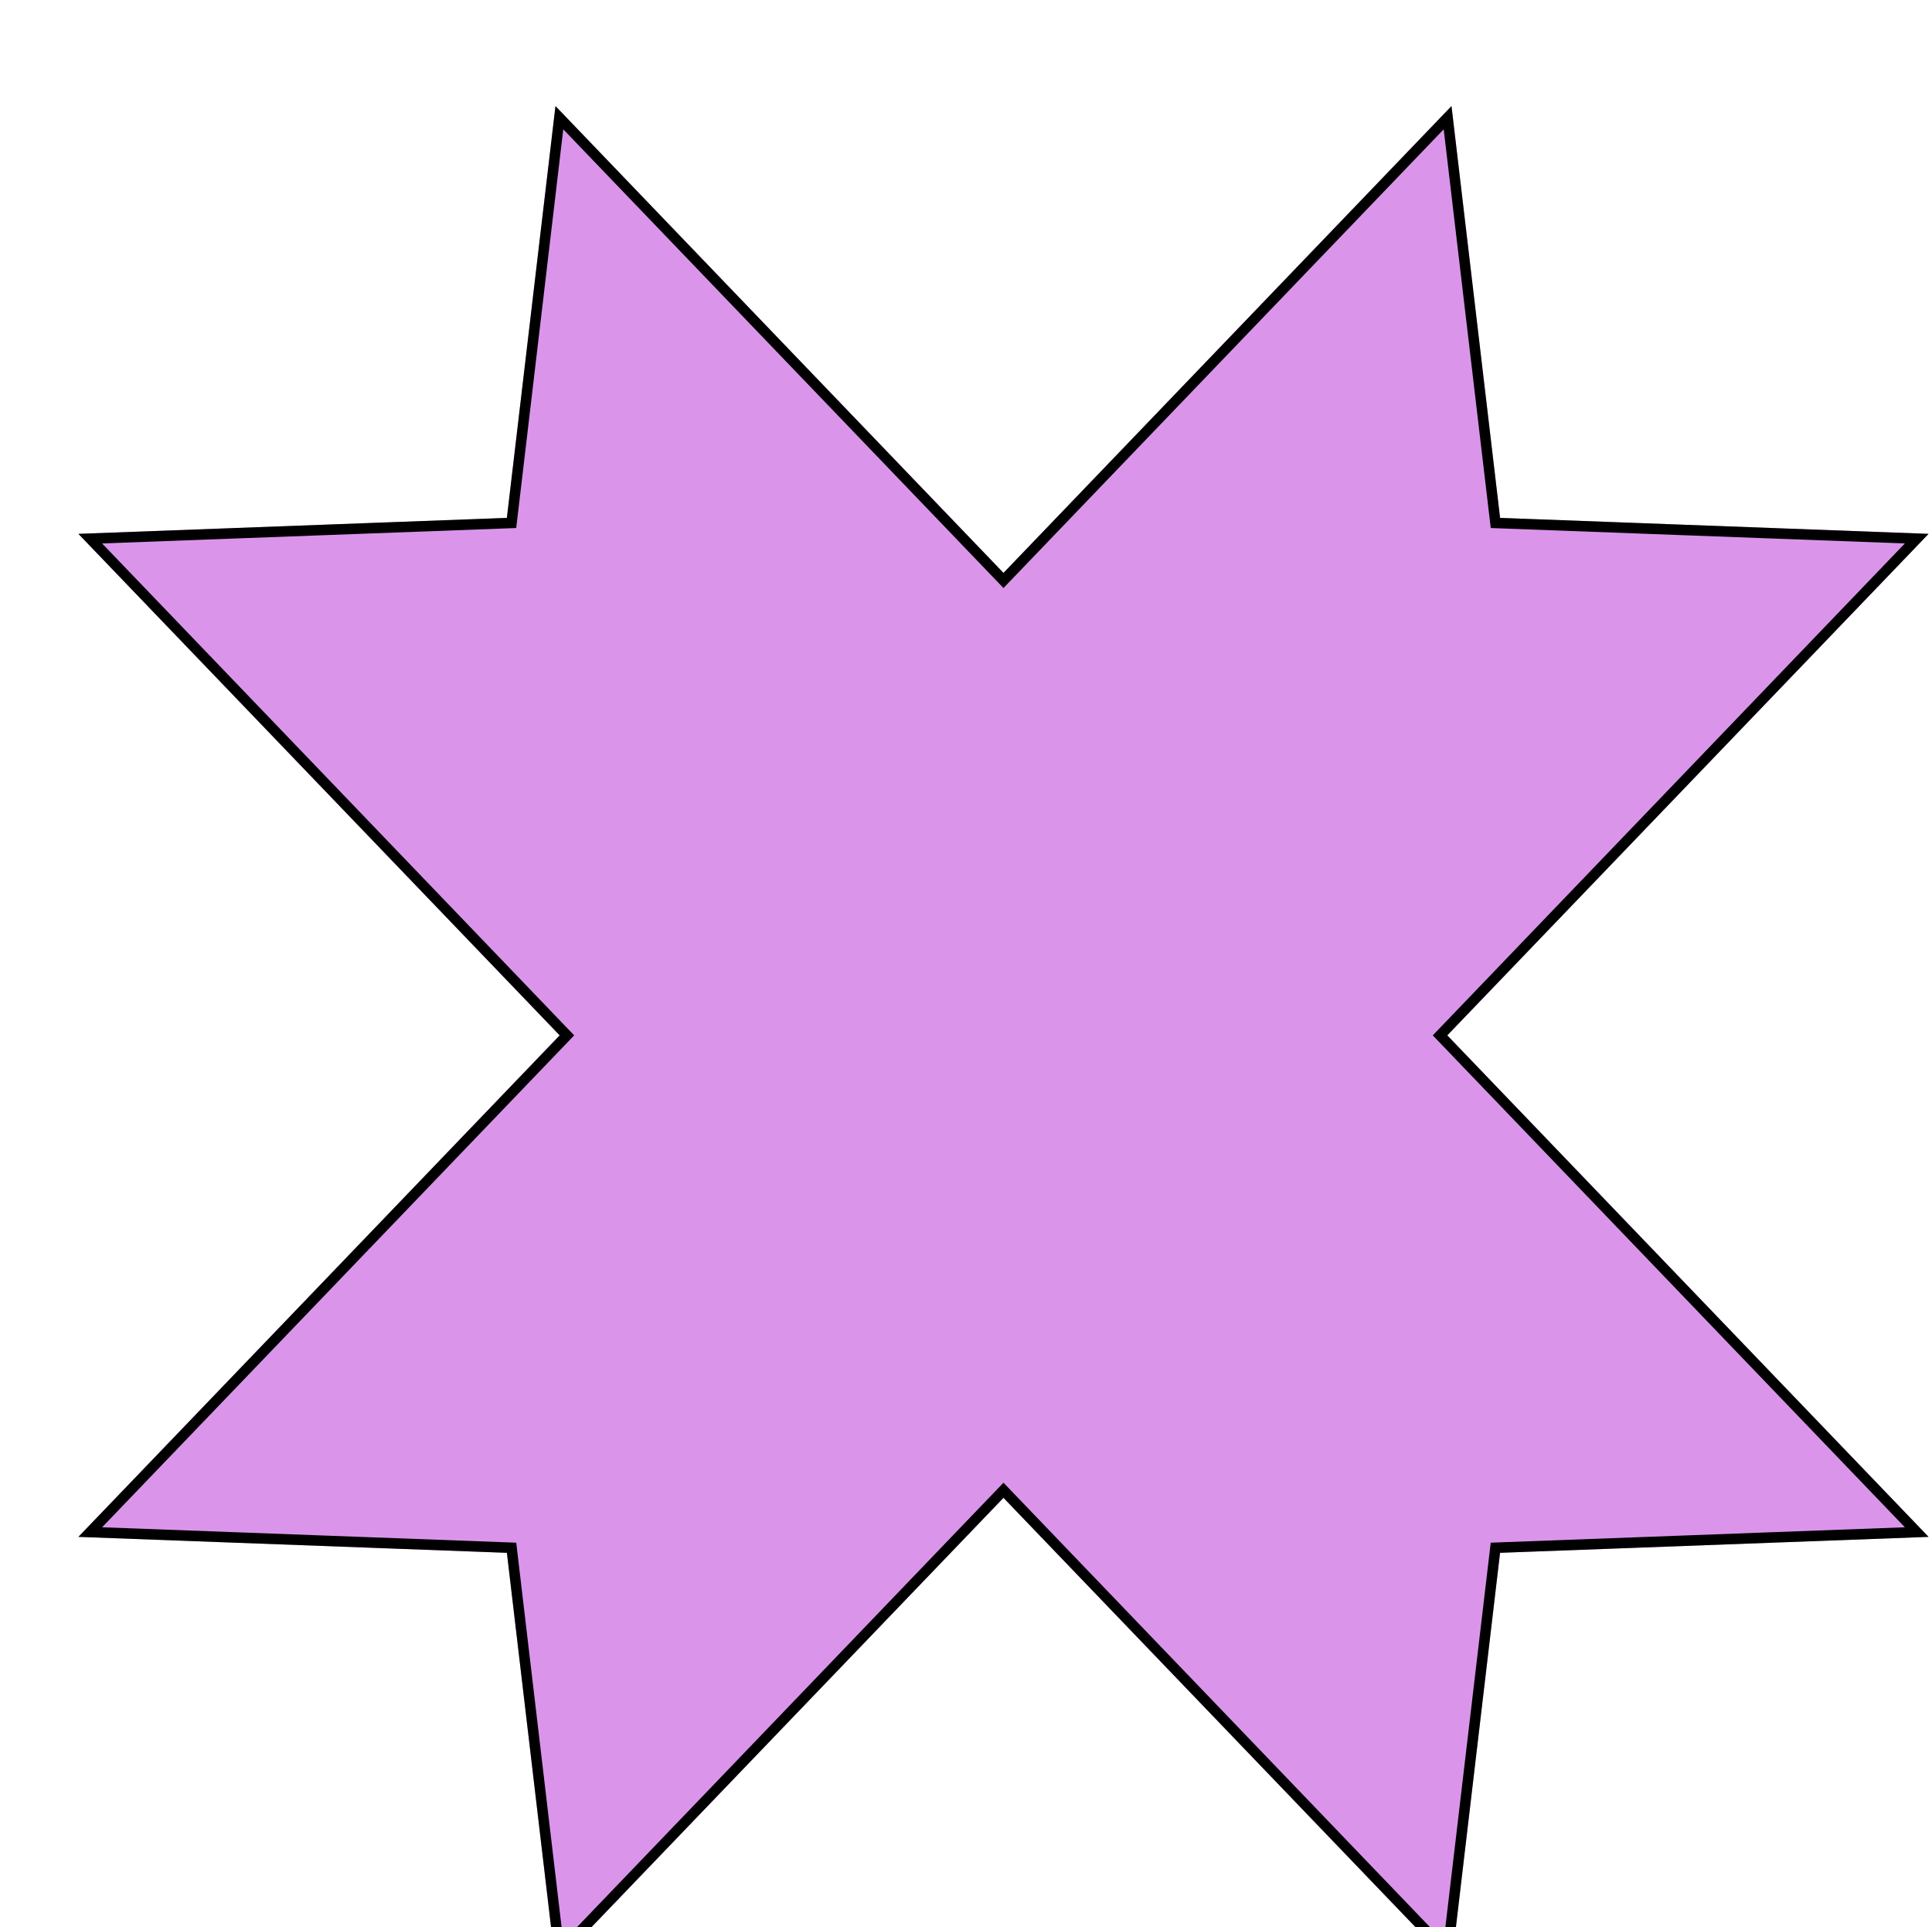 <svg width="369" height="368" viewBox="0 0 369 368" fill="none" xmlns="http://www.w3.org/2000/svg">
<g filter="url(#filter0_d_699_17742)">
<g filter="url(#filter1_d_699_17742)">
<path d="M274.504 276.756L356.349 273.713L264.424 177.946L356.349 82.18L274.508 79.132L265.226 0.494L179.659 89.638L94.091 0.494L84.809 79.132L2.969 82.18L94.893 177.946L2.969 273.713L84.813 276.756L94.091 355.398L179.659 266.255L265.226 355.398L274.504 276.756Z" fill="#DA95EB"/>
<path d="M274.467 275.756L273.611 275.788L273.511 276.639L264.481 353.178L180.38 265.562L179.659 264.811L178.937 265.562L94.837 353.178L85.806 276.639L85.706 275.788L84.851 275.756L5.235 272.796L95.615 178.639L96.279 177.946L95.615 177.254L5.234 83.096L84.846 80.132L85.702 80.1L85.802 79.25L94.836 2.714L178.937 90.33L179.659 91.082L180.38 90.33L264.481 2.714L273.515 79.25L273.616 80.1L274.471 80.132L354.083 83.096L263.703 177.254L263.038 177.946L263.703 178.639L354.083 272.796L274.467 275.756Z" stroke="black" stroke-width="2"/>
</g>
</g>
<defs>
<filter id="filter0_d_699_17742" x="0" y="0.494" width="368.35" height="368.35" filterUnits="userSpaceOnUse" color-interpolation-filters="sRGB">
<feFlood flood-opacity="0" result="BackgroundImageFix"/>
<feColorMatrix in="SourceAlpha" type="matrix" values="0 0 0 0 0 0 0 0 0 0 0 0 0 0 0 0 0 0 127 0" result="hardAlpha"/>
<feOffset dx="12" dy="12"/>
<feColorMatrix type="matrix" values="0 0 0 0 0 0 0 0 0 0 0 0 0 0 0 0 0 0 1 0"/>
<feBlend mode="normal" in2="BackgroundImageFix" result="effect1_dropShadow_699_17742"/>
<feBlend mode="normal" in="SourceGraphic" in2="effect1_dropShadow_699_17742" result="shape"/>
</filter>
<filter id="filter1_d_699_17742" x="1.969" y="0.494" width="355.381" height="363.664" filterUnits="userSpaceOnUse" color-interpolation-filters="sRGB">
<feFlood flood-opacity="0" result="BackgroundImageFix"/>
<feColorMatrix in="SourceAlpha" type="matrix" values="0 0 0 0 0 0 0 0 0 0 0 0 0 0 0 0 0 0 127 0" result="hardAlpha"/>
<feOffset dy="7.76"/>
<feGaussianBlur stdDeviation="0.5"/>
<feComposite in2="hardAlpha" operator="out"/>
<feColorMatrix type="matrix" values="0 0 0 0 0.745 0 0 0 0 0.749 0 0 0 0 0.706 0 0 0 0.25 0"/>
<feBlend mode="normal" in2="BackgroundImageFix" result="effect1_dropShadow_699_17742"/>
<feBlend mode="normal" in="SourceGraphic" in2="effect1_dropShadow_699_17742" result="shape"/>
</filter>
</defs>
</svg>
